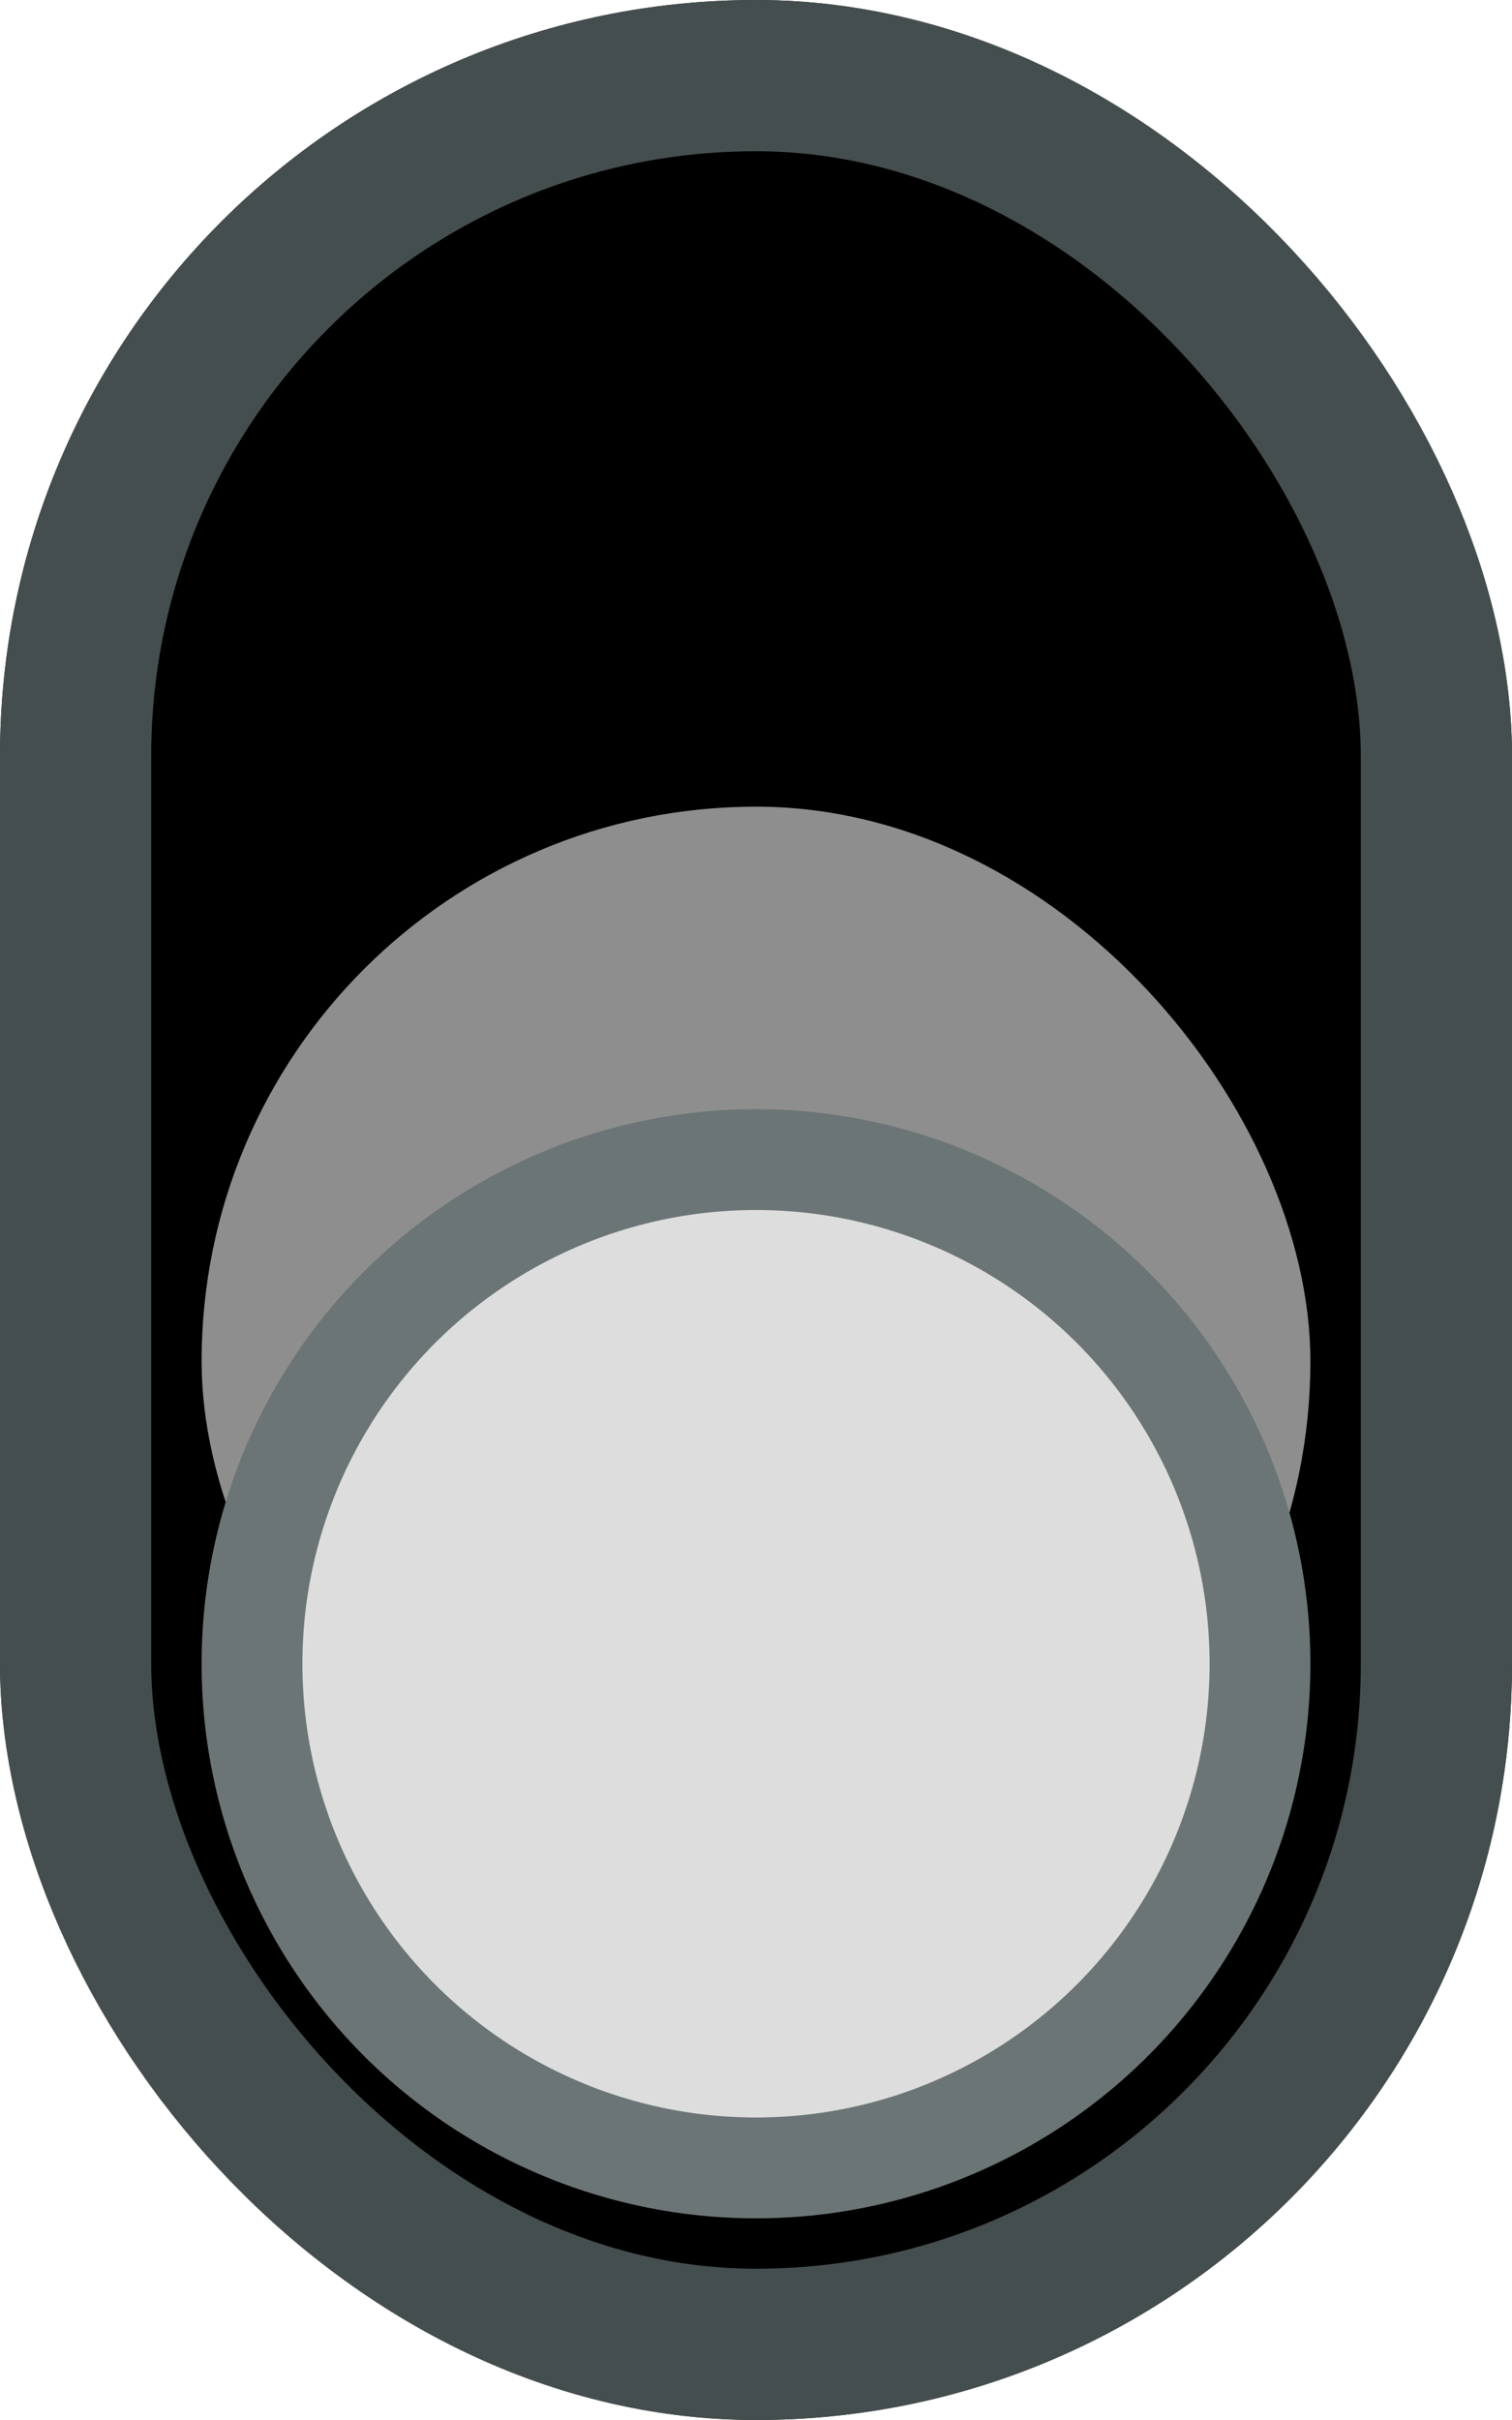 <?xml version="1.0" encoding="UTF-8"?>
<svg width="15" height="24" viewBox="0 0 15 24" version="1.1" xmlns="http://www.w3.org/2000/svg" xmlns:xlink="http://www.w3.org/1999/xlink">
   	<rect id="path-1" fill="#222222" x="0" y="0" width="15" height="24" rx="7.5"></rect>
   	<rect stroke="#454E4E" stroke-width="1.5" x="0.75" y="0.75" width="13.5" height="22.5" rx="6.75"></rect>
   	<rect id="side" fill="#8E8E8E" x="2" y="8" width="11" height="11" rx="5.5"></rect>
   	<circle id="Oval" stroke="#6C7575" fill="#DDDDDD" cx="7.5" cy="16.5" r="5"></circle>
</svg>